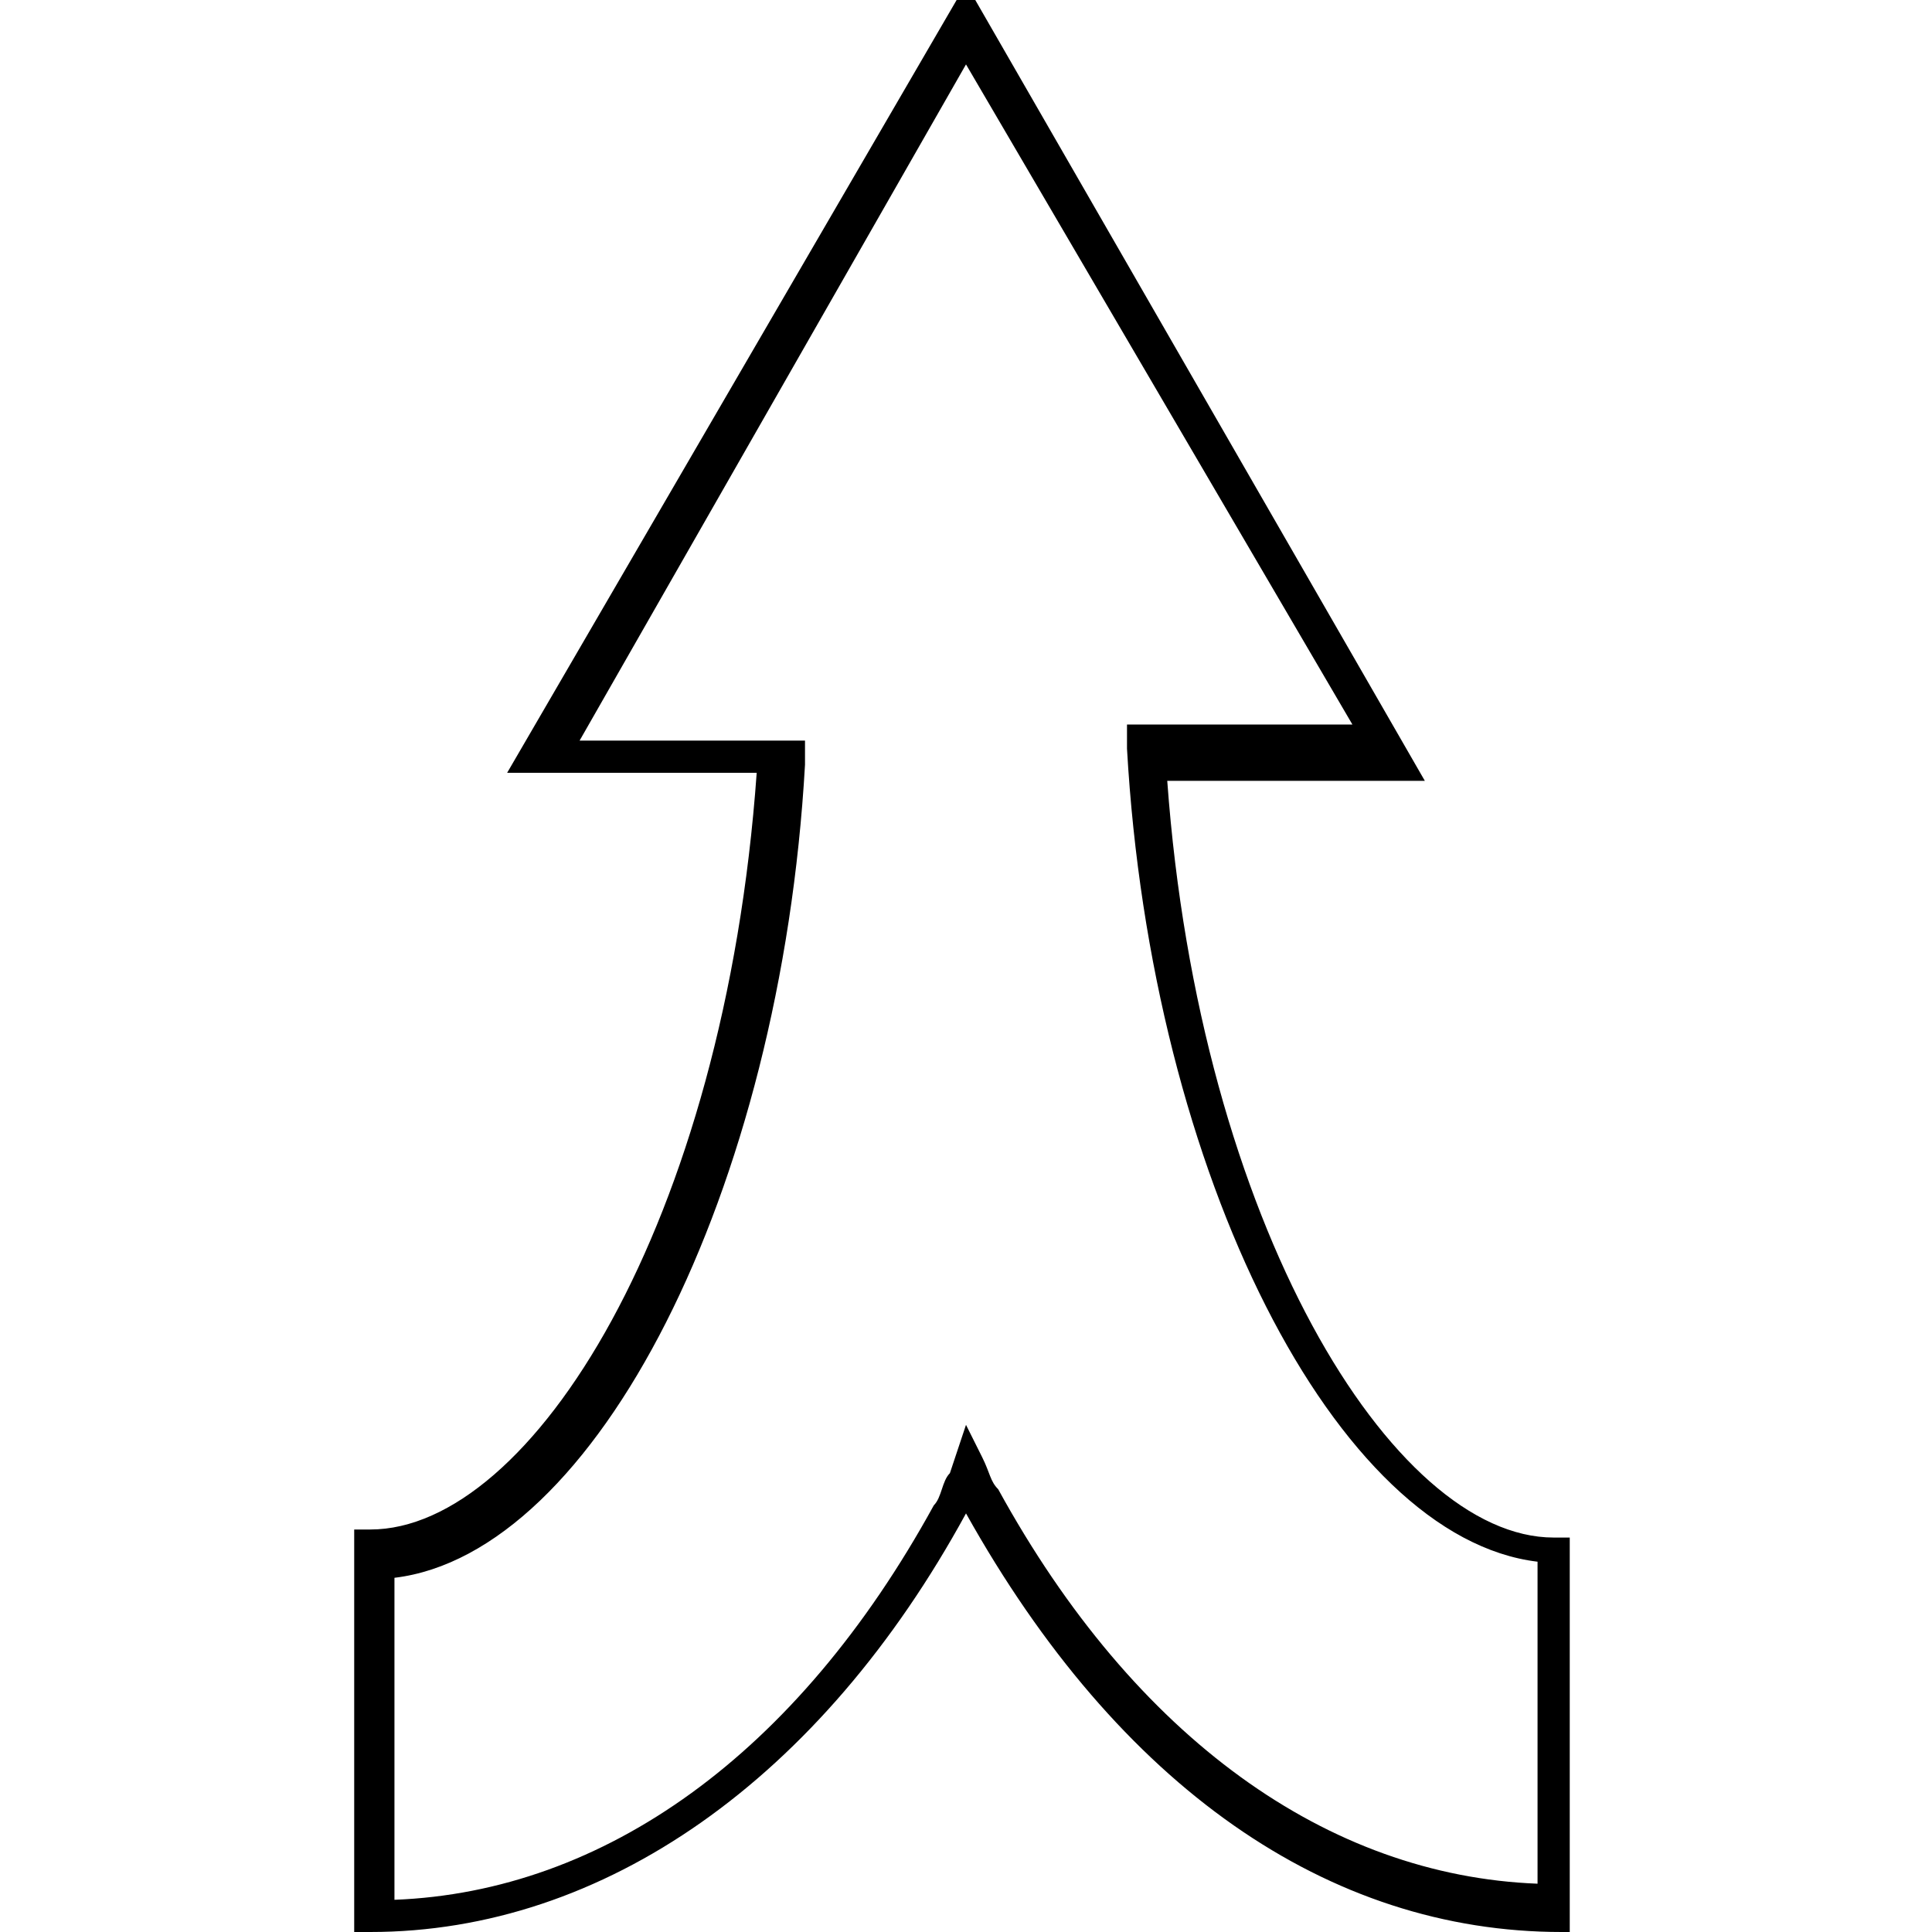 <?xml version="1.0" encoding="utf-8"?>
<!-- Generator: Adobe Illustrator 21.1.0, SVG Export Plug-In . SVG Version: 6.00 Build 0)  -->
<svg version="1.1" id="Layer_1" xmlns="http://www.w3.org/2000/svg" xmlns:xlink="http://www.w3.org/1999/xlink" x="0px" y="0px"
	 viewBox="0 0 24 24" style="enable-background:new 0 0 24 24;" xml:space="preserve">
<path d="M19.6,24h-0.2c-2.9,0-5.5-1.8-7.4-5.2C10.2,22.1,7.5,24,4.6,24H4.4V19h0.2c2,0,4.4-3.8,4.8-9.4H6.3L12-0.2l5.7,9.9h-3.2
	c0.4,5.5,2.8,9.4,4.8,9.4h0.2V24z M12,17.7l0.2,0.4c0.1,0.2,0.1,0.3,0.2,0.4c1.7,3.1,4.1,4.8,6.7,4.9v-4c-2.5-0.3-4.8-4.8-5.1-10.1
	l0-0.3h2.8L12,0.8L7.2,9.2H10l0,0.3c-0.3,5.3-2.6,9.8-5.1,10.1v4c2.6-0.1,5-1.8,6.7-4.9c0.1-0.1,0.1-0.3,0.2-0.4L12,17.7z"/>
</svg>
